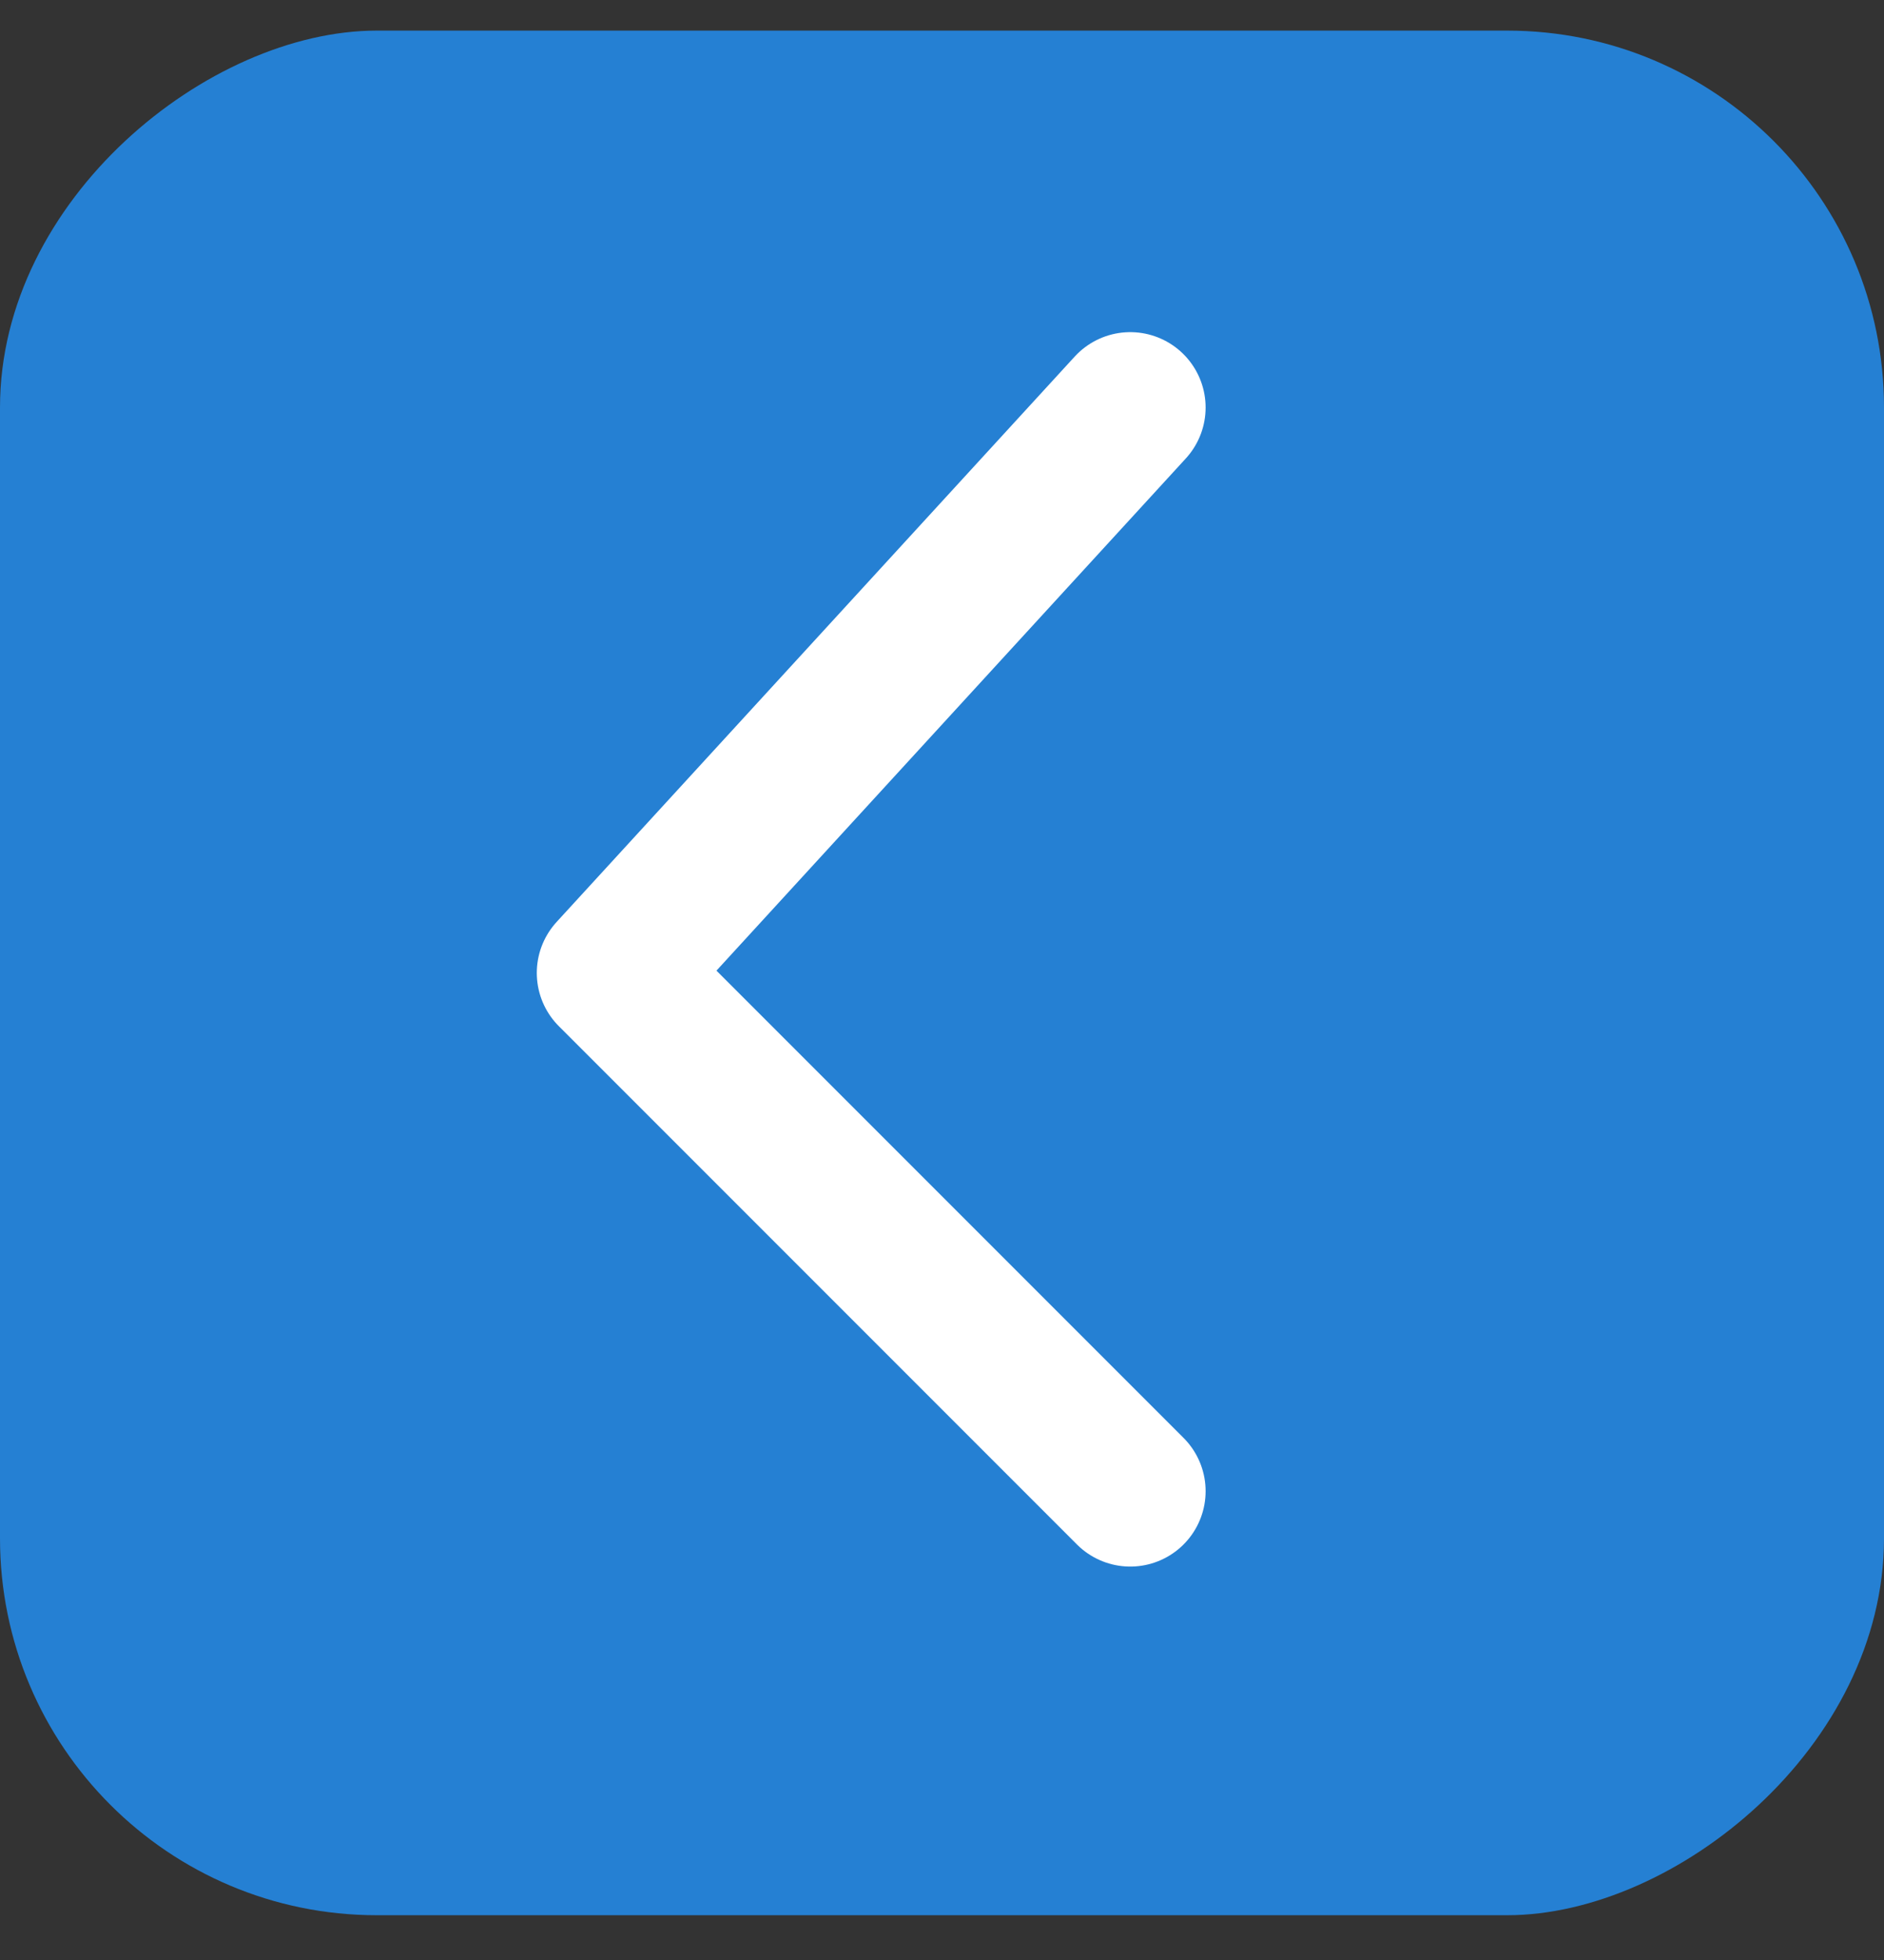 <svg width="25" height="26" viewBox="0 0 25 26" fill="none" xmlns="http://www.w3.org/2000/svg">
<rect x="0" y="0" width="25" height="26" fill="#333333" stroke="none"/>
<rect x="25" y="0.406" width="25" height="25" rx="5" transform="rotate(90 25 0.406)" fill="#2580D3"/>
<path d="M14.998 5.406L8.123 12.906L14.998 19.781" stroke="white" stroke-width="2" stroke-linecap="round" stroke-linejoin="round"/>
</svg>
